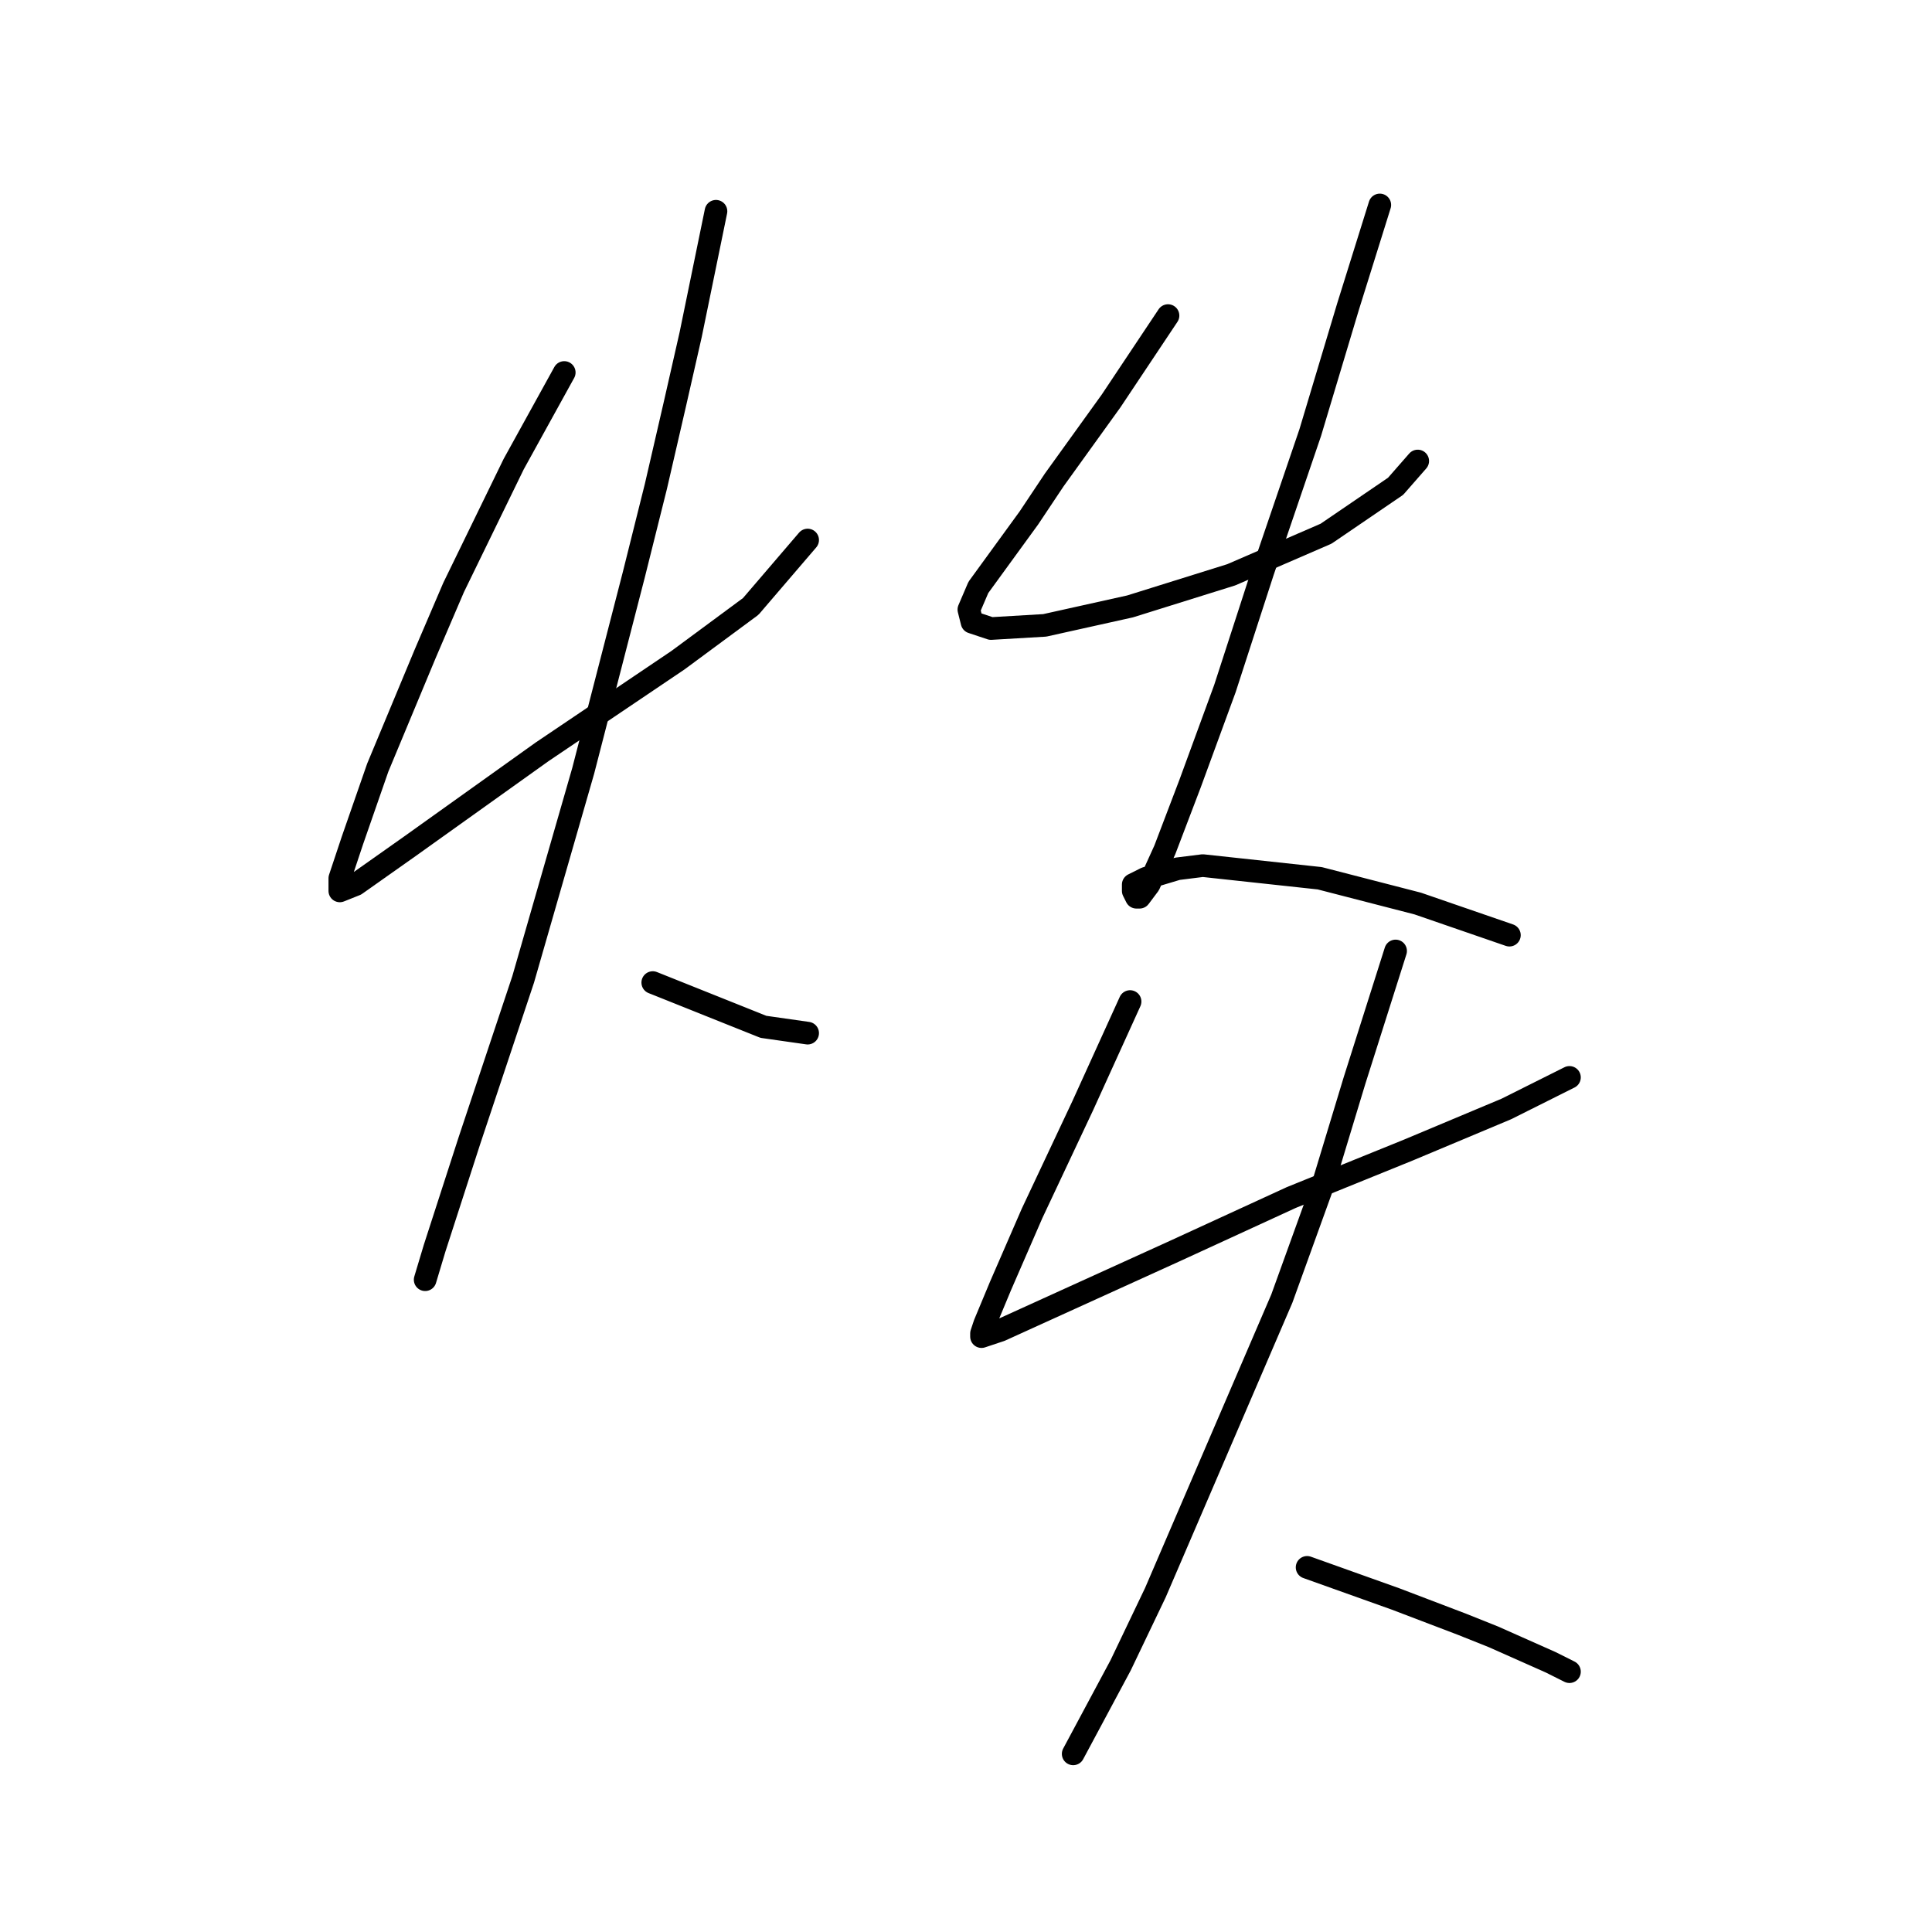 <?xml version="1.0" standalone="no"?>
    <svg width="256" height="256" xmlns="http://www.w3.org/2000/svg" version="1.1">
    <polyline stroke="black" stroke-width="3" stroke-linecap="round" fill="transparent" stroke-linejoin="round" points="74.766 49.357 68.064 61.503 60.106 77.839 56.336 86.635 50.054 101.714 46.703 111.347 45.027 116.374 45.027 118.049 47.122 117.211 54.242 112.185 60.106 107.996 71.834 99.619 89.845 87.472 99.479 80.352 107.018 71.556 107.018 71.556 " />
        <polyline stroke="black" stroke-width="3" stroke-linecap="round" fill="transparent" stroke-linejoin="round" points="94.871 27.995 91.52 44.33 89.426 53.545 86.913 64.435 83.981 76.163 77.279 102.132 69.321 129.777 62.2 151.139 57.593 165.38 56.336 169.568 56.336 169.568 " />
        <polyline stroke="black" stroke-width="3" stroke-linecap="round" fill="transparent" stroke-linejoin="round" points="86.494 130.196 101.154 136.06 107.018 136.897 107.018 136.897 " />
        <polyline stroke="black" stroke-width="3" stroke-linecap="round" fill="transparent" stroke-linejoin="round" points="154.768 41.817 147.228 53.126 139.689 63.598 136.338 68.624 129.636 77.839 128.38 80.771 128.799 82.446 131.312 83.284 138.432 82.865 149.741 80.352 163.145 76.163 175.71 70.718 184.925 64.435 187.857 61.085 187.857 61.085 " />
        <polyline stroke="black" stroke-width="3" stroke-linecap="round" fill="transparent" stroke-linejoin="round" points="182.831 27.157 178.642 40.561 176.129 48.938 173.616 57.315 167.333 75.744 162.307 91.242 157.7 103.808 154.349 112.604 152.255 117.211 150.998 118.887 150.579 118.887 150.16 118.049 150.16 117.211 151.836 116.374 156.024 115.117 159.375 114.698 174.873 116.374 187.857 119.724 200.004 123.913 200.004 123.913 " />
        <polyline stroke="black" stroke-width="3" stroke-linecap="round" fill="transparent" stroke-linejoin="round" points="149.741 132.709 143.459 146.531 140.108 153.652 136.757 160.772 132.568 170.406 130.474 175.432 130.055 176.689 130.055 177.108 132.568 176.27 141.783 172.081 155.605 165.799 171.103 158.678 186.601 152.395 199.585 146.95 207.962 142.761 207.962 142.761 " />
        <polyline stroke="black" stroke-width="3" stroke-linecap="round" fill="transparent" stroke-linejoin="round" points="184.925 126.007 179.48 143.18 175.292 157.003 169.846 172.081 153.092 211.035 148.485 220.669 142.202 232.397 142.202 232.397 " />
        <polyline stroke="black" stroke-width="3" stroke-linecap="round" fill="transparent" stroke-linejoin="round" points="173.197 207.684 184.925 211.873 193.721 215.224 197.91 216.899 205.449 220.25 207.962 221.506 207.962 221.506 " />
        </svg>